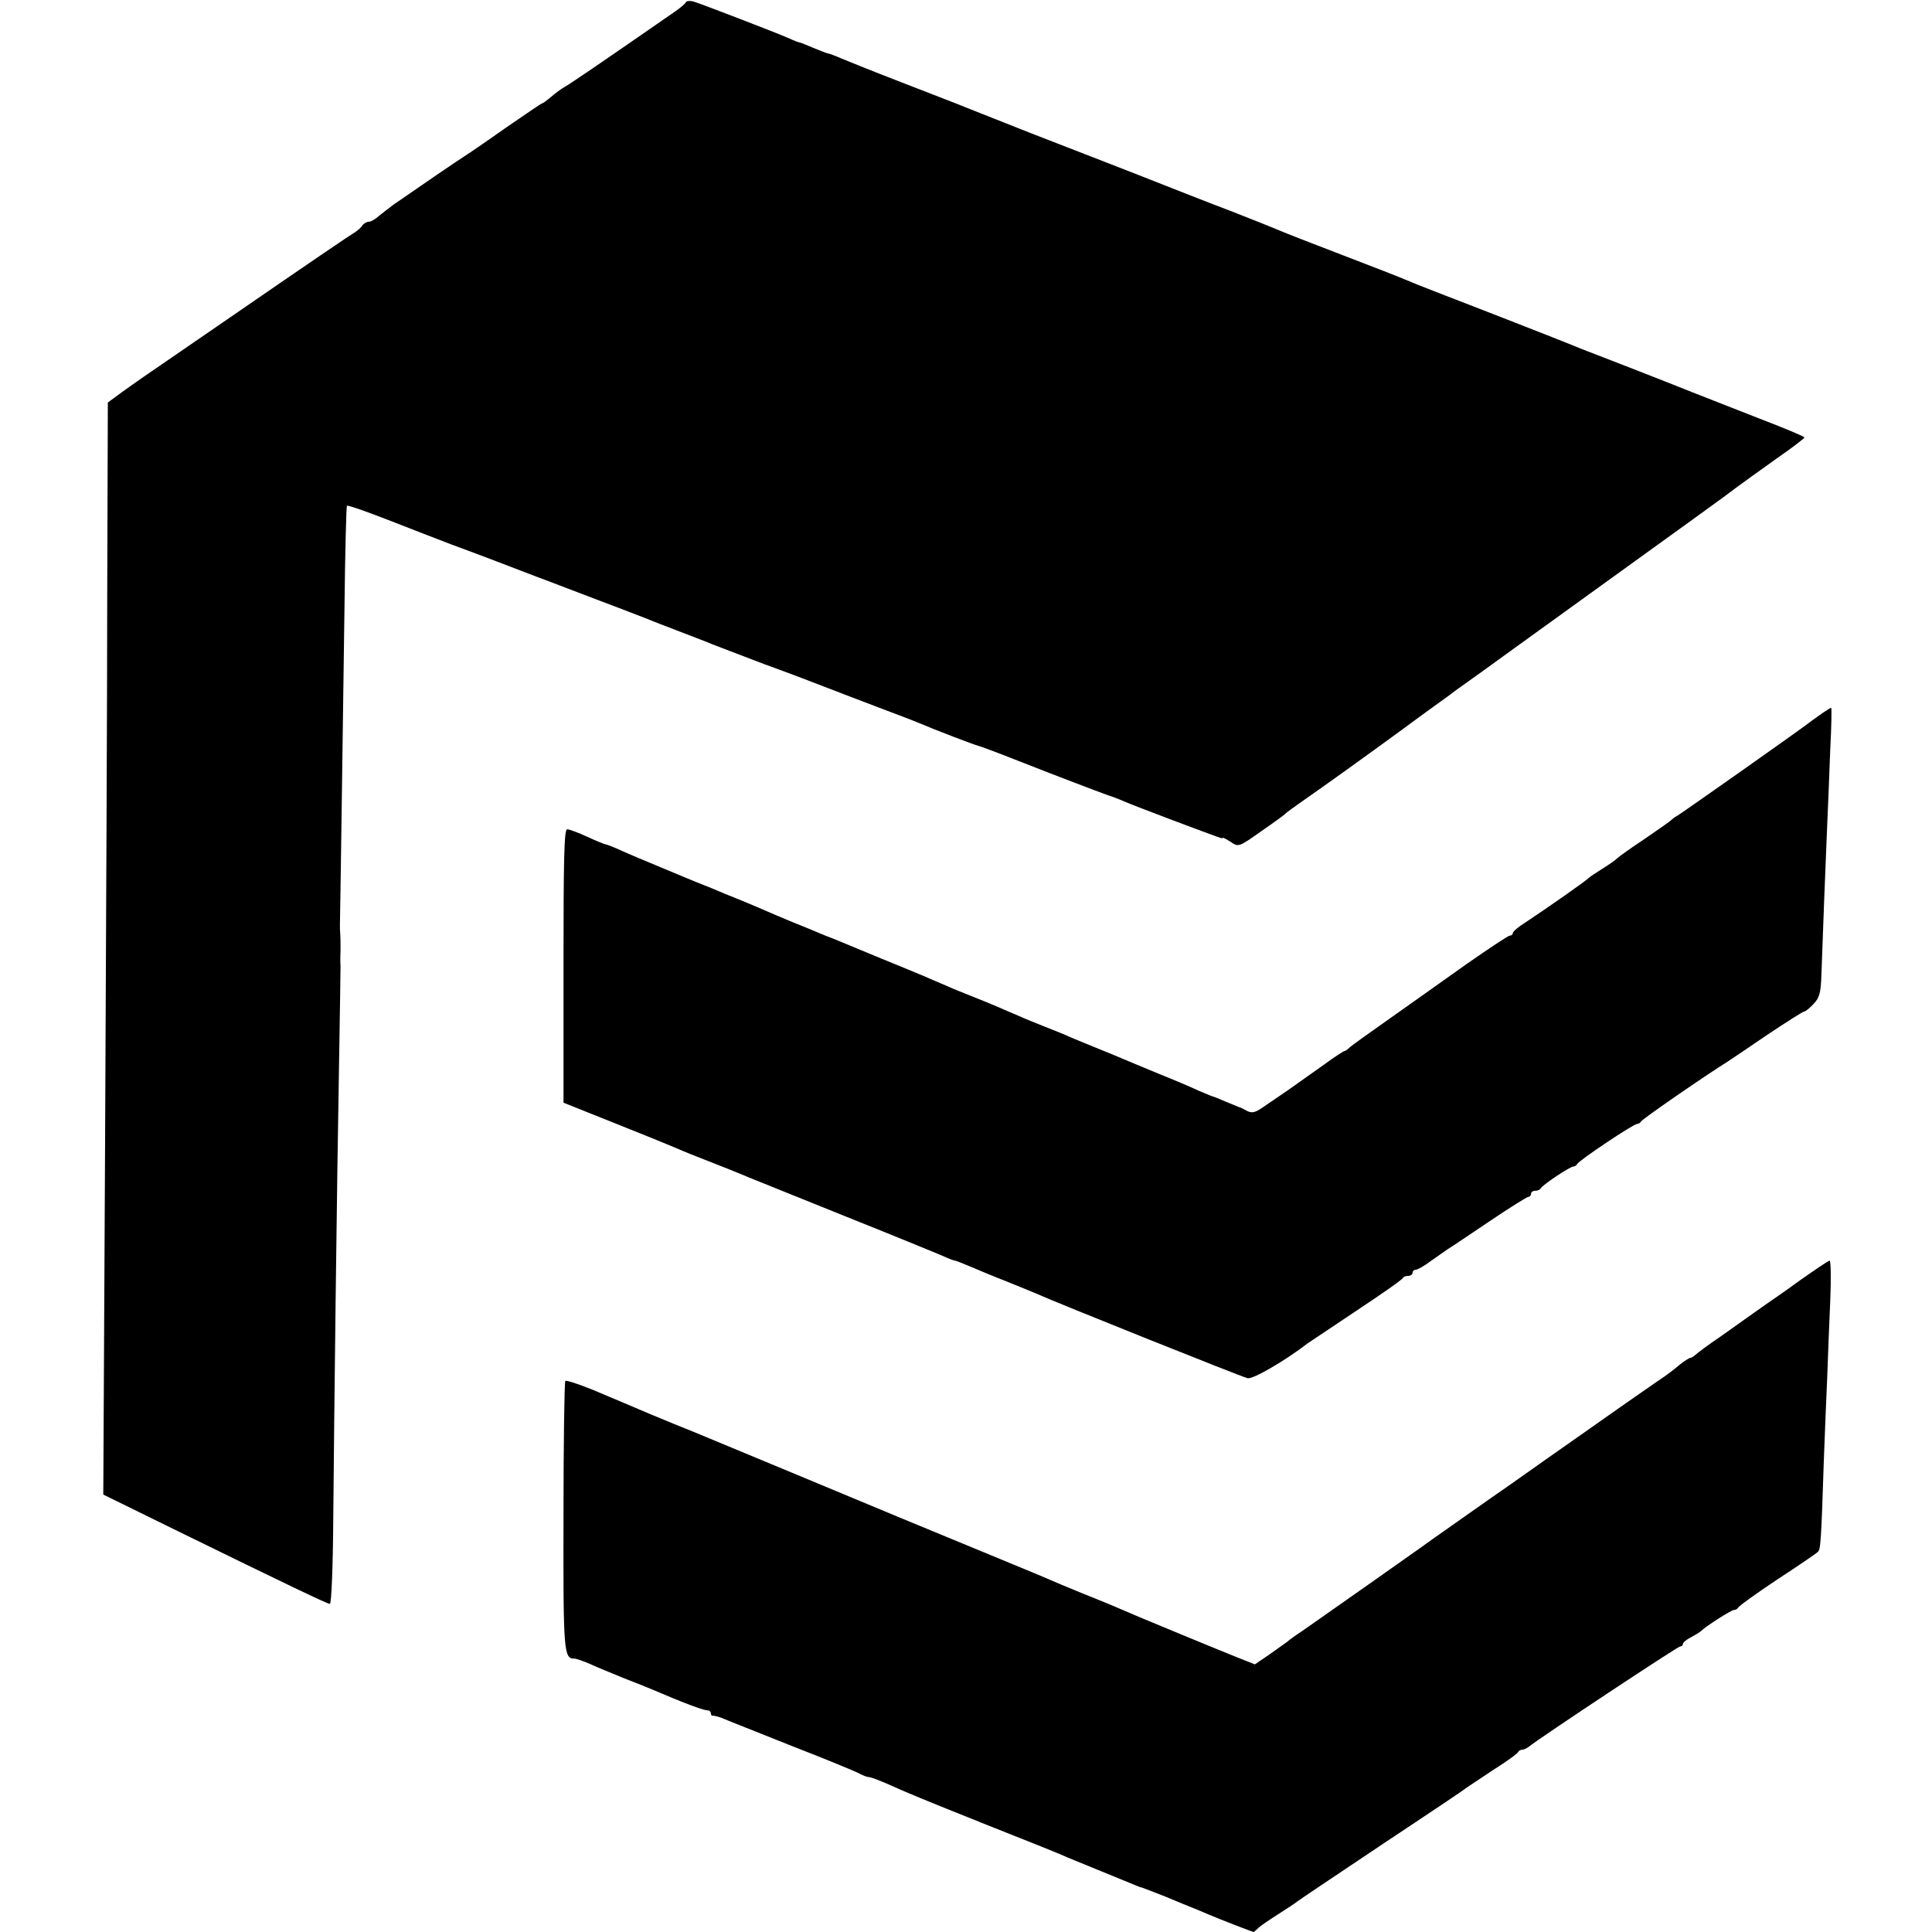 <?xml version="1.0" standalone="no"?>
<!DOCTYPE svg PUBLIC "-//W3C//DTD SVG 20010904//EN"
 "http://www.w3.org/TR/2001/REC-SVG-20010904/DTD/svg10.dtd">
<svg version="1.0" xmlns="http://www.w3.org/2000/svg"
 width="636pt" height="636pt" viewBox="0 0 636 636"
 preserveAspectRatio="xMidYMid meet">
<g transform="translate(0,636) scale(0.1,-0.1)"
fill="#000000" stroke="none">
<path d="M2258 6353 c-1 -4 -16 -17 -33 -29 -225 -156 -349 -241 -366 -250
-11 -6 -31 -21 -45 -33 -13 -11 -26 -21 -29 -21 -2 0 -57 -37 -122 -82 -65
-46 -125 -87 -135 -93 -15 -9 -151 -102 -233 -159 -16 -12 -38 -29 -49 -38
-11 -10 -25 -18 -32 -18 -7 0 -17 -6 -21 -12 -4 -7 -16 -17 -25 -23 -20 -12
-119 -79 -450 -307 -283 -194 -262 -180 -318 -220 l-45 -33 -2 -625 c0 -344
-4 -1153 -7 -1798 l-6 -1172 222 -109 c392 -192 516 -251 524 -251 5 0 10 123
11 273 3 362 12 1106 19 1497 3 173 5 322 5 330 -1 8 -1 31 0 50 0 19 0 44 -1
55 -1 11 -1 25 -1 30 1 28 11 753 15 1043 2 183 6 335 8 337 2 3 62 -18 134
-46 71 -28 165 -64 209 -81 109 -40 220 -83 280 -106 28 -10 118 -45 200 -76
83 -31 159 -61 170 -65 11 -5 58 -23 105 -41 47 -18 94 -36 105 -41 11 -4 88
-34 170 -65 83 -30 177 -66 210 -79 33 -13 110 -42 170 -65 61 -23 119 -45
130 -50 51 -22 182 -72 195 -75 8 -2 62 -22 120 -45 158 -62 261 -101 305
-117 22 -7 49 -18 60 -23 11 -5 81 -32 155 -60 171 -64 165 -62 165 -58 1 2
13 -5 27 -14 25 -17 27 -16 99 35 41 28 76 54 79 57 3 4 32 25 65 48 50 34
236 168 326 234 13 10 49 36 79 58 30 22 63 45 72 52 9 7 26 20 38 28 19 13
110 79 175 126 43 31 270 195 428 309 92 66 209 151 260 188 50 38 131 96 179
130 49 34 88 64 88 67 0 3 -69 32 -153 64 -83 33 -208 81 -277 109 -69 27
-165 65 -215 84 -49 19 -99 38 -110 43 -33 14 -343 135 -445 174 -52 20 -104
41 -115 46 -11 5 -103 41 -205 80 -102 39 -194 75 -205 80 -11 5 -83 34 -160
64 -77 29 -216 84 -310 121 -93 36 -251 98 -350 136 -99 39 -190 75 -202 80
-13 5 -33 13 -45 18 -13 5 -95 37 -183 71 -88 34 -175 69 -194 77 -18 8 -39
16 -45 17 -6 1 -28 10 -50 19 -21 9 -41 17 -43 17 -3 0 -19 6 -36 14 -41 18
-285 112 -314 121 -11 3 -23 2 -25 -2z"/>
<path d="M6000 4013 c-14 -10 -29 -21 -35 -25 -31 -25 -419 -298 -443 -313
-10 -5 -19 -13 -22 -16 -3 -3 -41 -30 -85 -60 -44 -29 -86 -59 -92 -65 -7 -7
-29 -22 -50 -35 -21 -13 -40 -26 -43 -29 -5 -7 -135 -98 -212 -149 -21 -13
-38 -28 -38 -33 0 -4 -4 -8 -10 -8 -5 0 -68 -42 -140 -92 -71 -51 -185 -131
-251 -178 -67 -47 -128 -91 -135 -97 -7 -7 -15 -13 -18 -13 -3 0 -34 -20 -68
-45 -35 -25 -87 -62 -117 -83 -30 -20 -68 -47 -85 -58 -25 -17 -35 -19 -51
-11 -11 6 -22 12 -25 12 -3 1 -22 9 -44 18 -21 9 -40 17 -42 17 -2 0 -23 9
-47 19 -23 11 -82 36 -132 56 -49 20 -103 43 -120 50 -16 7 -55 23 -85 35 -30
12 -68 28 -85 35 -16 8 -55 23 -85 35 -30 12 -70 28 -87 36 -18 8 -48 20 -65
28 -18 8 -58 24 -88 36 -30 12 -70 28 -87 36 -18 8 -48 20 -65 28 -18 8 -85
35 -148 61 -63 26 -126 52 -140 58 -14 6 -27 11 -30 12 -3 1 -16 6 -30 12 -14
6 -54 23 -90 37 -36 15 -74 31 -85 36 -11 5 -49 21 -85 36 -36 14 -76 31 -90
37 -14 6 -27 11 -30 12 -3 1 -16 7 -30 12 -14 6 -65 27 -113 47 -48 20 -108
45 -132 56 -24 11 -47 20 -50 20 -3 0 -31 11 -61 25 -30 14 -60 25 -67 25 -10
0 -12 -100 -12 -450 l0 -450 165 -66 c91 -36 181 -73 200 -81 19 -8 44 -19 55
-23 87 -34 165 -65 190 -76 17 -7 161 -65 320 -129 160 -64 304 -123 322 -131
17 -8 34 -14 37 -14 3 0 25 -9 49 -19 23 -10 78 -33 122 -50 44 -18 89 -36
100 -41 54 -25 673 -273 692 -277 18 -4 124 58 198 115 6 4 78 52 160 107 83
55 152 103 153 108 2 4 10 7 18 7 8 0 14 5 14 10 0 6 5 10 10 10 6 0 28 12 49
28 21 15 47 33 57 40 11 6 72 48 138 92 65 44 123 80 127 80 5 0 9 5 9 10 0 6
6 10 14 10 8 0 16 4 18 8 4 10 96 72 108 72 4 0 10 4 12 8 4 11 185 132 197
132 5 0 11 4 13 8 2 7 223 159 285 197 9 6 67 45 130 88 63 42 118 77 122 77
4 0 18 11 31 25 20 21 24 37 26 98 4 120 14 375 19 492 3 61 7 172 10 248 4
75 5 137 3 137 -2 0 -15 -8 -28 -17z"/>
<path d="M5925 2145 c-49 -36 -99 -70 -109 -77 -10 -7 -41 -29 -68 -48 -27
-19 -71 -51 -99 -70 -28 -19 -57 -41 -64 -47 -8 -7 -17 -13 -20 -13 -4 0 -20
-10 -35 -22 -15 -13 -36 -29 -46 -36 -10 -7 -57 -39 -104 -72 -47 -33 -92 -64
-100 -70 -8 -6 -91 -64 -185 -130 -93 -66 -177 -125 -185 -130 -25 -18 -214
-150 -235 -166 -32 -23 -325 -229 -378 -266 -27 -18 -54 -37 -60 -43 -7 -5
-34 -24 -59 -42 l-47 -32 -58 23 c-80 32 -280 115 -323 133 -70 30 -97 42
-185 77 -49 20 -99 41 -110 46 -20 9 -47 20 -260 108 -66 27 -169 70 -230 95
-141 59 -558 232 -630 262 -16 7 -70 29 -120 49 -49 20 -101 42 -115 48 -33
14 -49 21 -149 63 -47 19 -87 32 -90 29 -3 -3 -6 -204 -6 -446 -1 -450 1 -468
36 -468 6 0 29 -8 52 -18 23 -11 74 -31 112 -47 39 -15 84 -33 100 -40 90 -39
160 -65 172 -65 7 0 13 -4 13 -10 0 -5 3 -9 8 -8 4 0 16 -3 27 -7 11 -5 115
-46 230 -92 116 -45 218 -87 227 -93 10 -5 22 -10 28 -10 6 0 32 -10 58 -21
85 -38 105 -46 337 -139 127 -50 244 -97 260 -105 17 -7 66 -27 110 -45 44
-18 91 -37 105 -43 14 -6 27 -11 30 -11 3 -1 37 -14 75 -29 39 -16 79 -33 90
-37 11 -4 36 -15 55 -23 33 -14 143 -57 147 -57 1 0 8 6 15 13 7 7 38 28 68
47 30 19 57 37 60 40 3 3 127 86 275 185 149 99 275 183 280 188 6 4 46 31 90
60 44 28 82 55 83 60 2 4 8 7 13 7 6 0 15 5 22 10 28 24 490 330 498 330 5 0
9 4 9 8 0 5 12 15 28 23 15 8 29 17 32 20 12 13 99 69 108 69 6 0 12 4 14 8 2
5 59 46 128 92 69 45 129 86 134 91 9 8 11 25 20 304 3 83 8 204 11 270 2 66
7 180 10 253 3 72 2 132 -2 132 -4 0 -48 -30 -98 -65z"/>
</g>
</svg>
